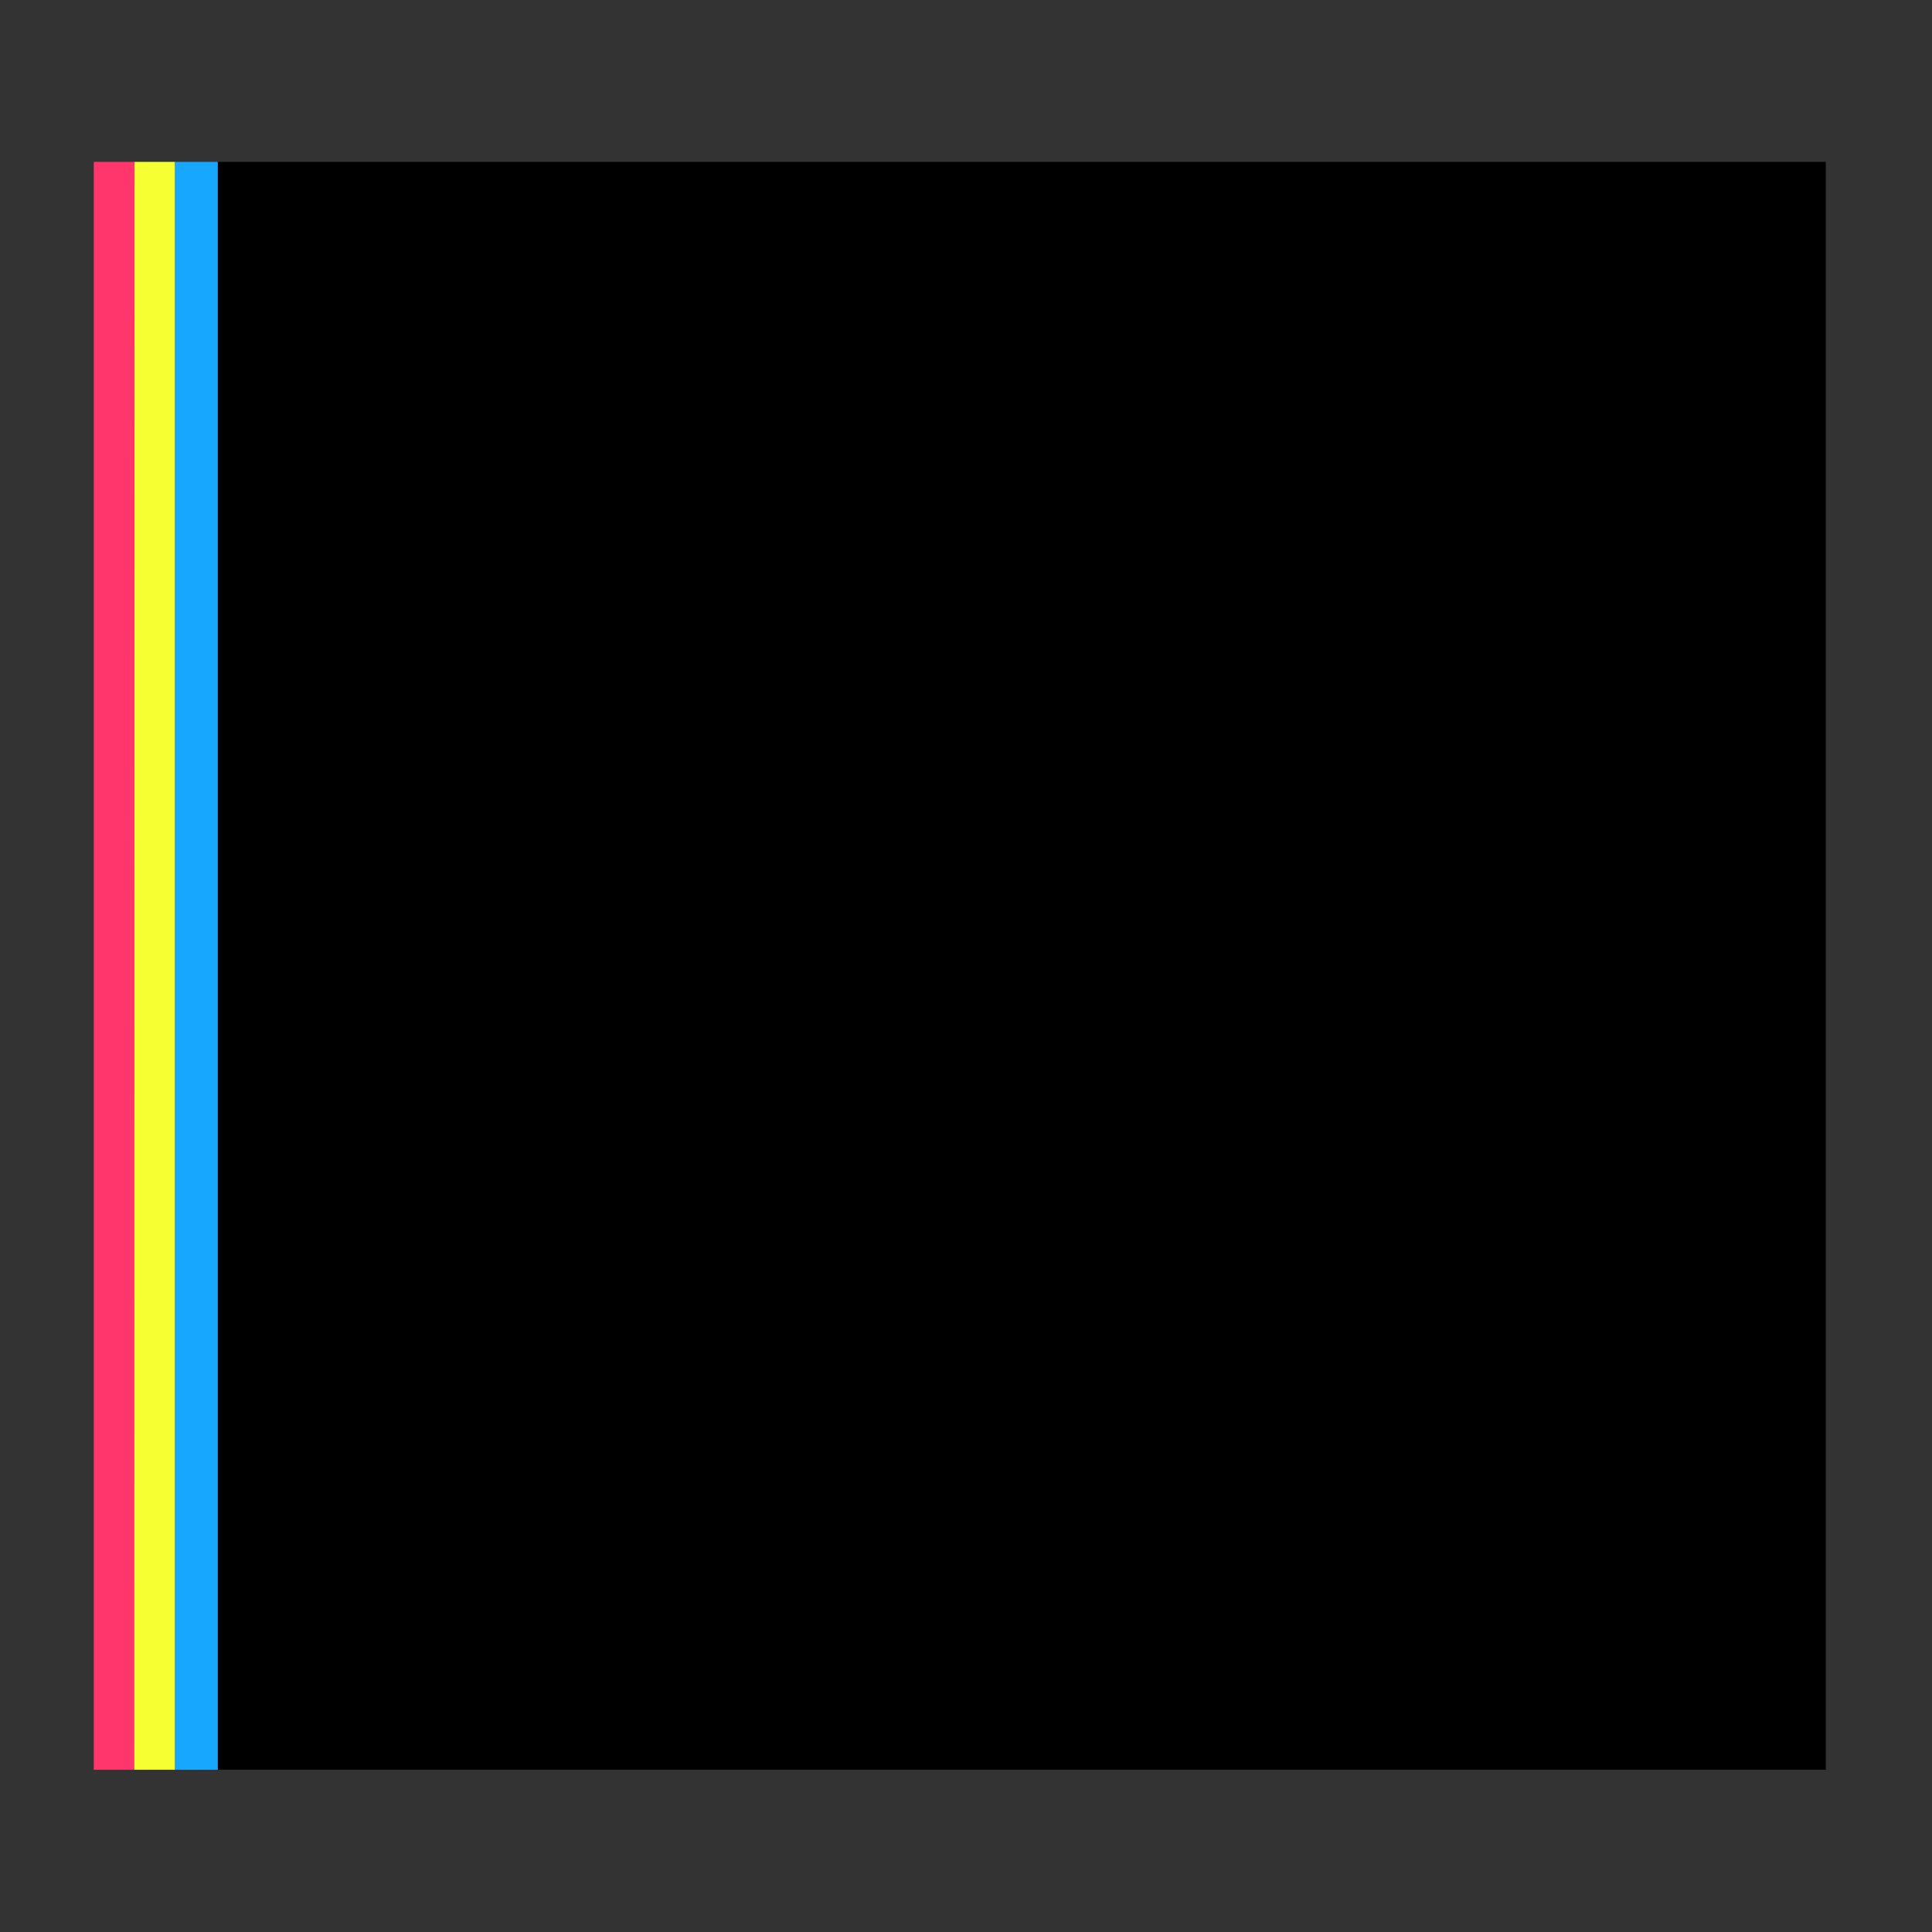 <svg id="Layer_3" xmlns="http://www.w3.org/2000/svg" viewBox="0 0 1024 1024"><rect x="0" y="0" width="1024" height="1024" fill="#333333" stroke="none"/><style>.st0{fill:#ff366b}.st1{fill:#f5ff31}.st2{fill:#17a7ff}.st3{fill:currentColor}</style><path class="st0" d="M49.7 85.8h21.6V938H49.7z"/><path class="st1" d="M92.8 938H71.2l.1-852.2h21.5z"/><path class="st2" d="M115.4 938H92.8V85.8h22.6z"/><path class="st3" d="M115.5 85.8h852.2V938H115.5z"/></svg>
